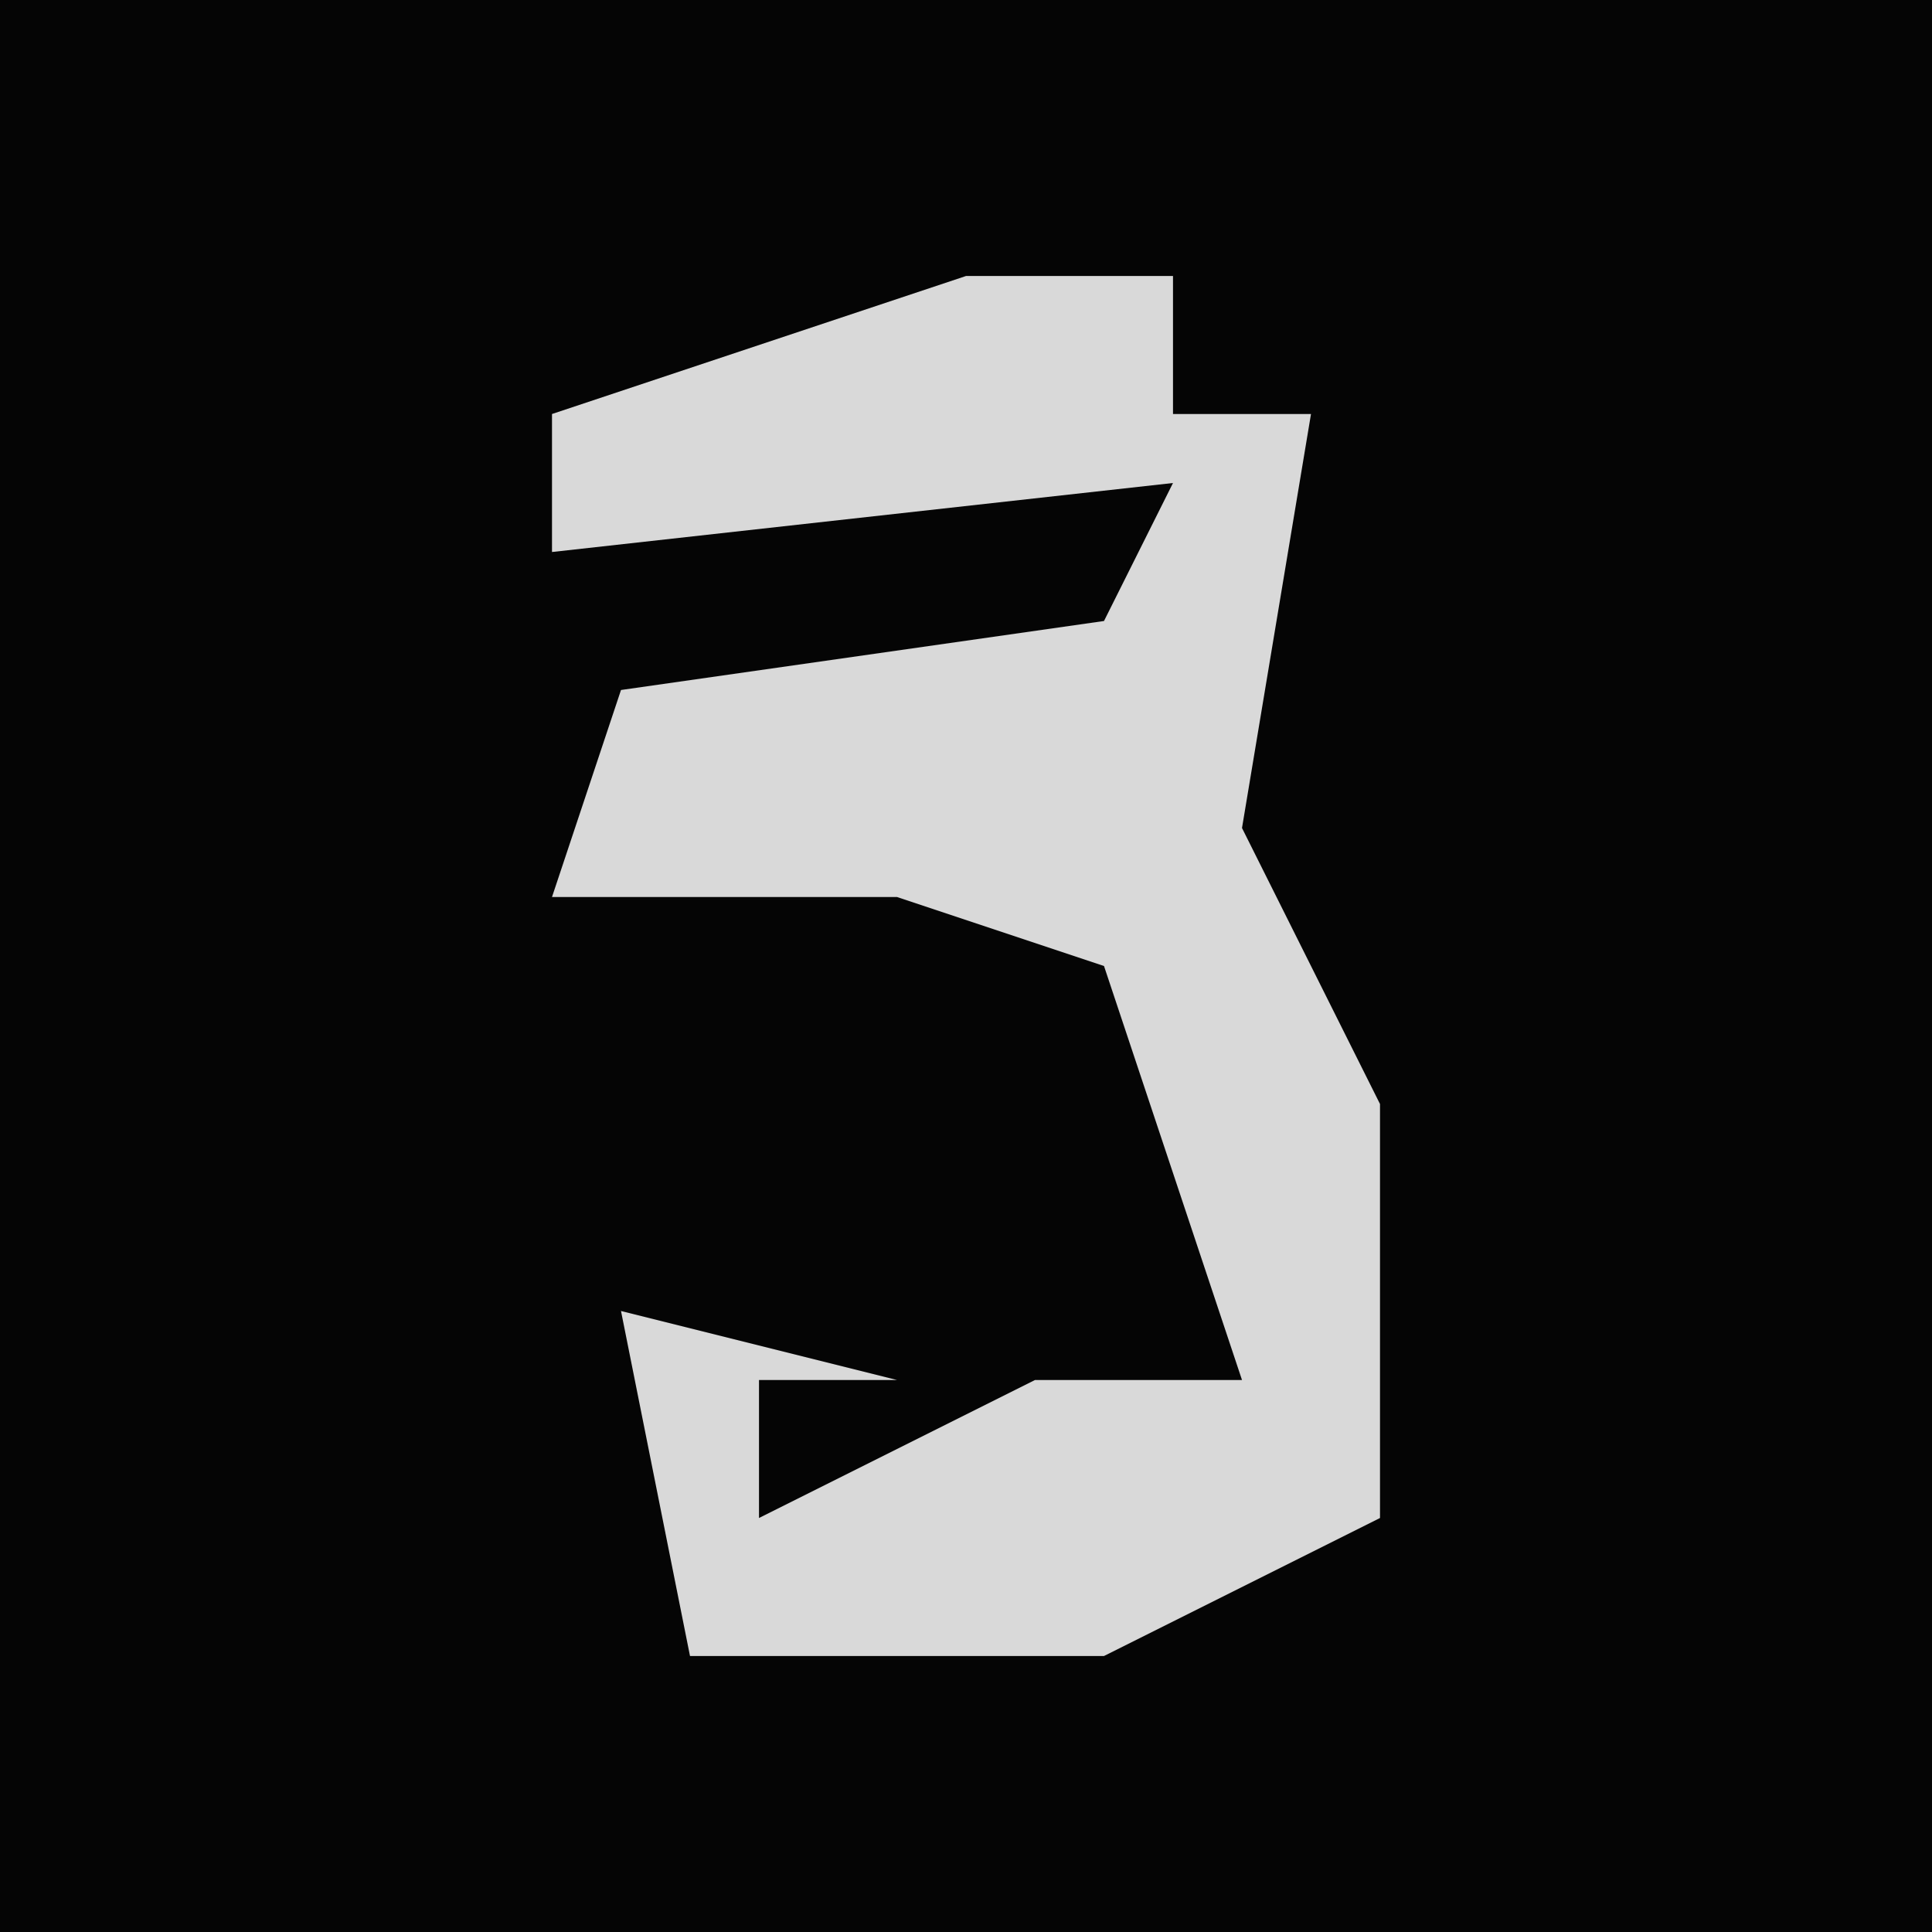 <?xml version="1.0" encoding="UTF-8"?>
<svg version="1.1" xmlns="http://www.w3.org/2000/svg" width="28" height="28">
<path d="M0,0 L28,0 L28,28 L0,28 Z " fill="#050505" transform="translate(0,0)"/>
<path d="M0,0 L3,0 L3,2 L5,2 L4,8 L6,12 L6,18 L2,20 L-4,20 L-5,15 L-1,16 L-3,16 L-3,18 L1,16 L4,16 L2,10 L-1,9 L-6,9 L-5,6 L2,5 L3,3 L-6,4 L-6,2 Z " fill="#D9D9D9" transform="translate(14,4)"/>
</svg>
